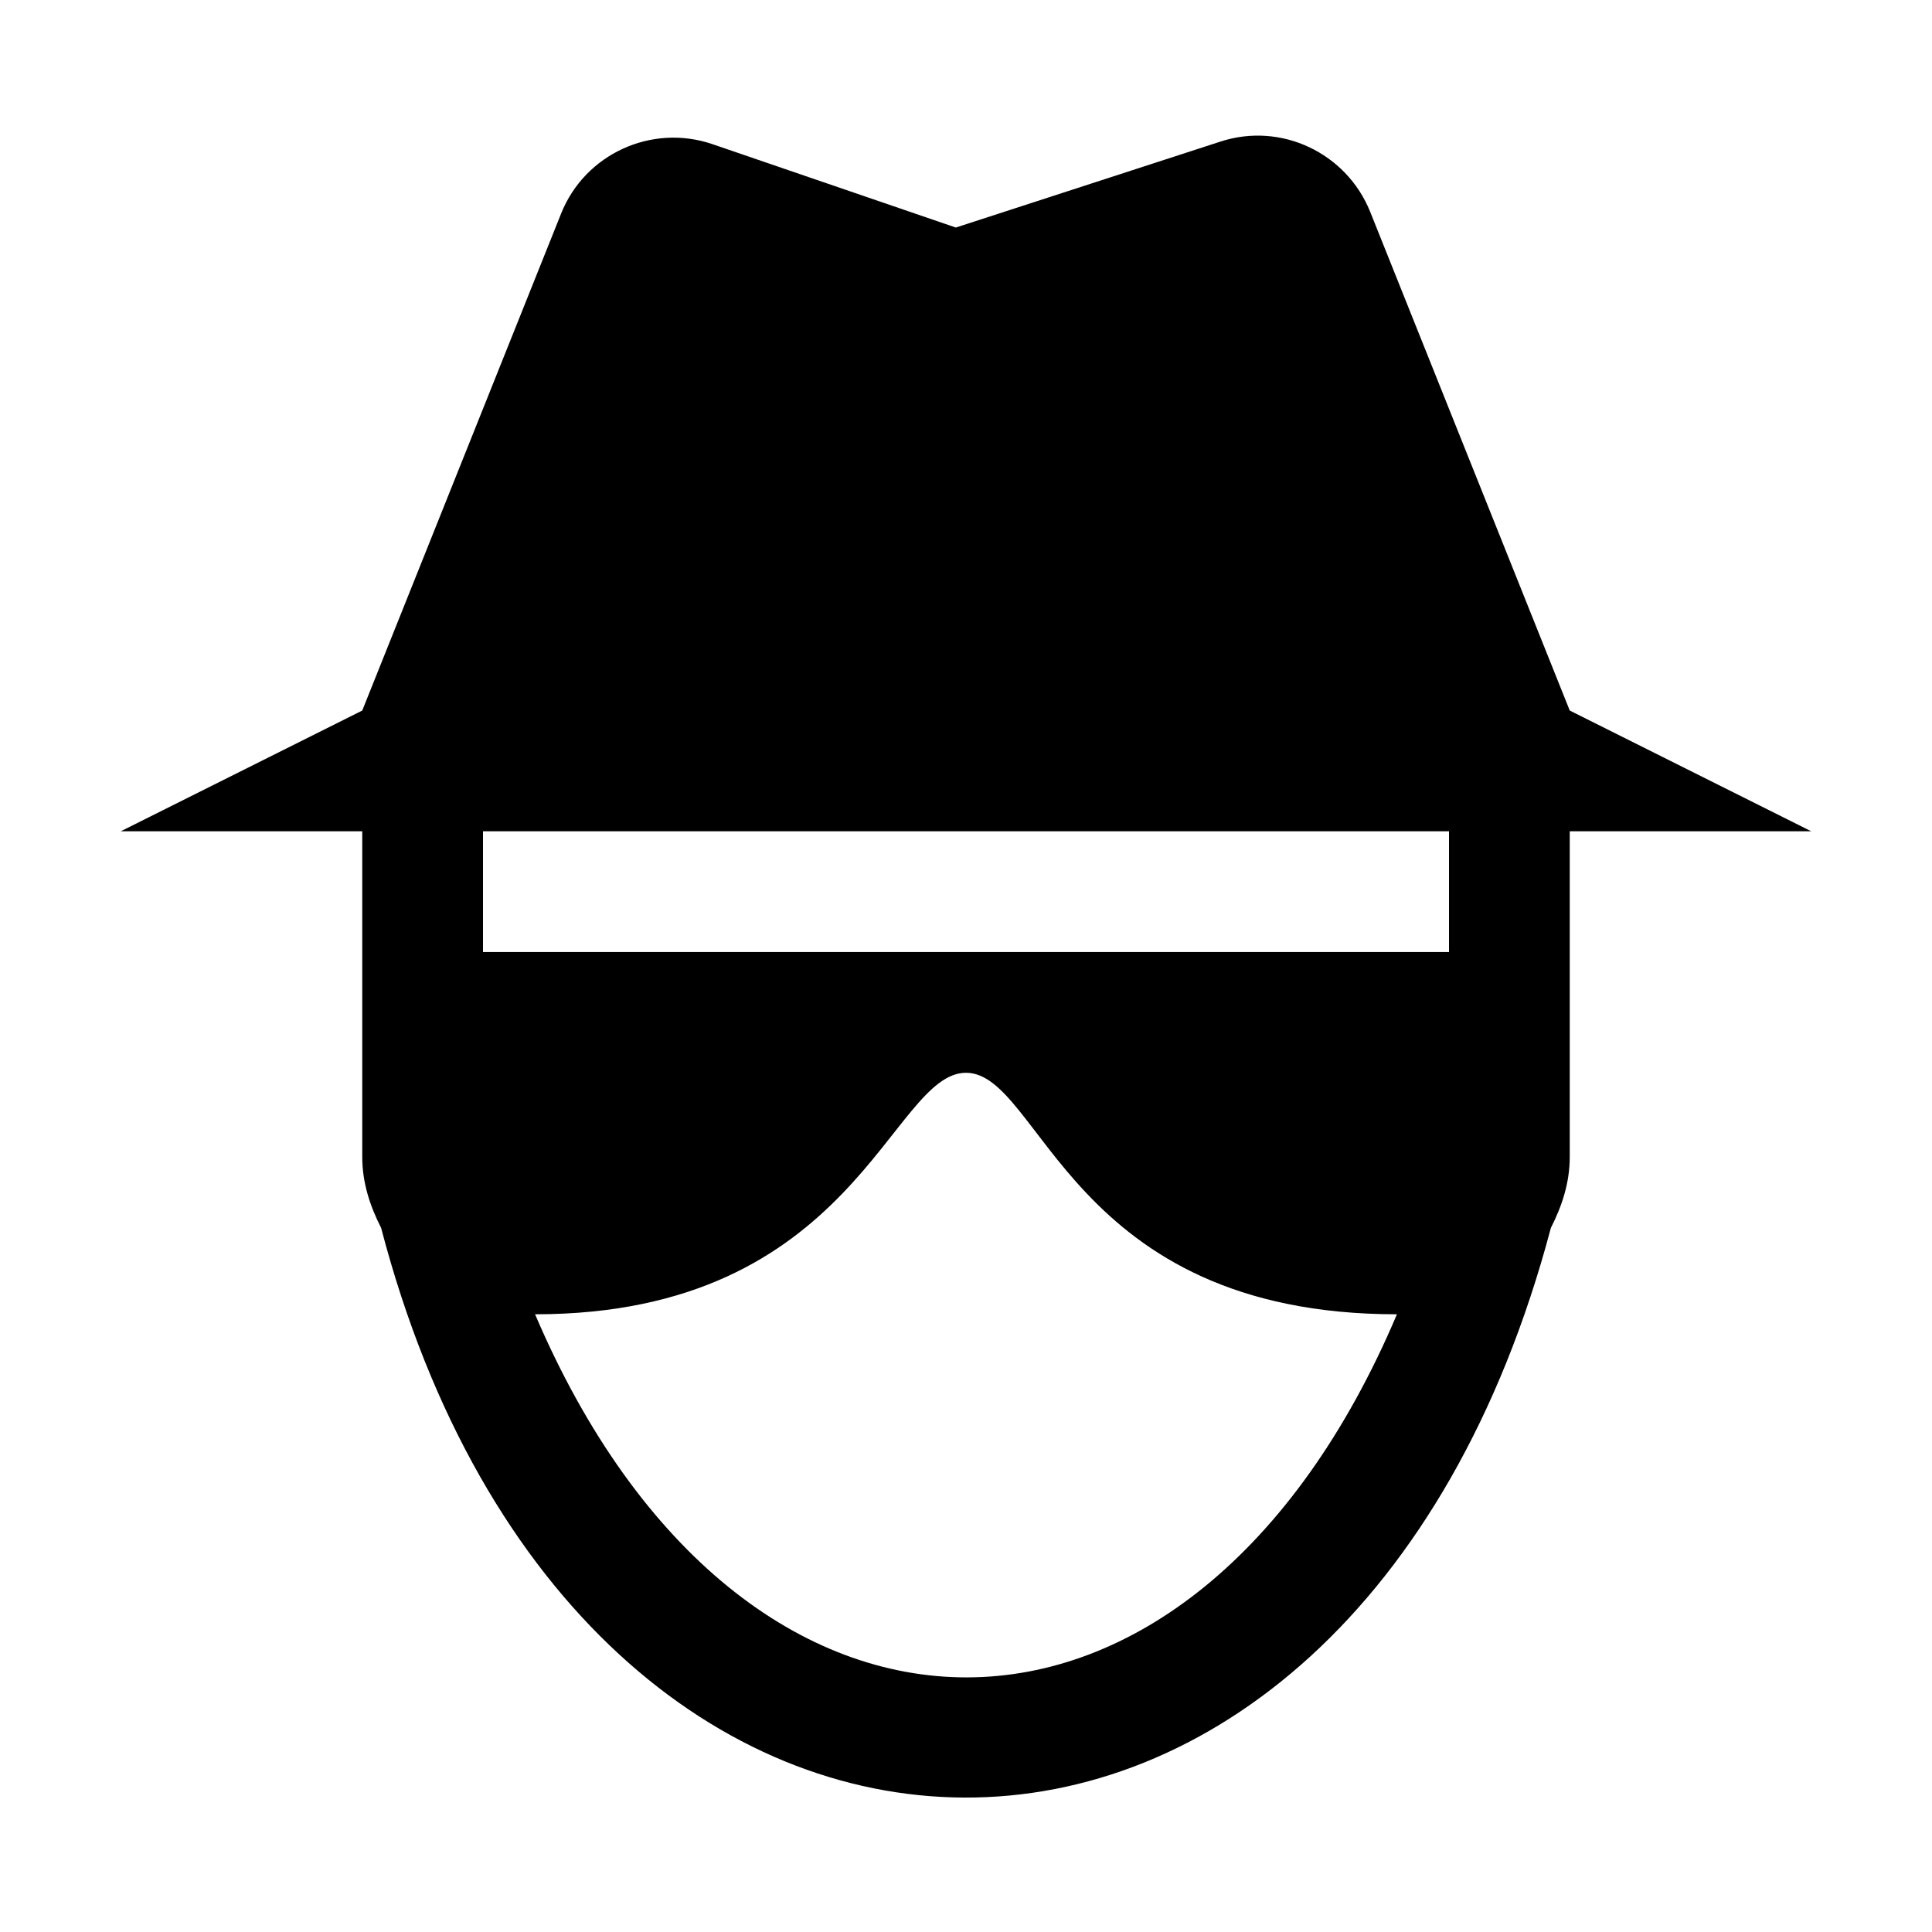 <!--
* SPDX-FileCopyrightText: (c) 2020 Liferay, Inc. https://liferay.com
* SPDX-FileCopyrightText: (c) 2020 Contributors to the project Clay <https://github.com/liferay/clay/graphs/contributors>
*
* SPDX-License-Identifier: BSD-3-Clause
-->
<svg xmlns="http://www.w3.org/2000/svg" viewBox="0 0 512 512">
	<path class="lexicon-icon-outline" d="M480,220.3l-64-32L363.1,56.1c-6.3-15.6-23.6-23.8-39.6-18.6l-70.2,22.8l-64.5-22.1c-16.1-5.5-33.8,2.6-40.1,18.4L96,188.3l-64,32h64v86.3c0,6.9,2.1,13.1,5,18.8c52.4,200.3,256.4,202.3,310,0c2.9-5.7,5-11.9,5-18.8v-86.3H480z M141.8,348.3c84.9,0,94.2-64,114.2-64s27.3,64,114.2,64C316,476.3,196.7,476.9,141.8,348.3z M384,252.3H128v-32h256V252.3z"></path>
</svg>
